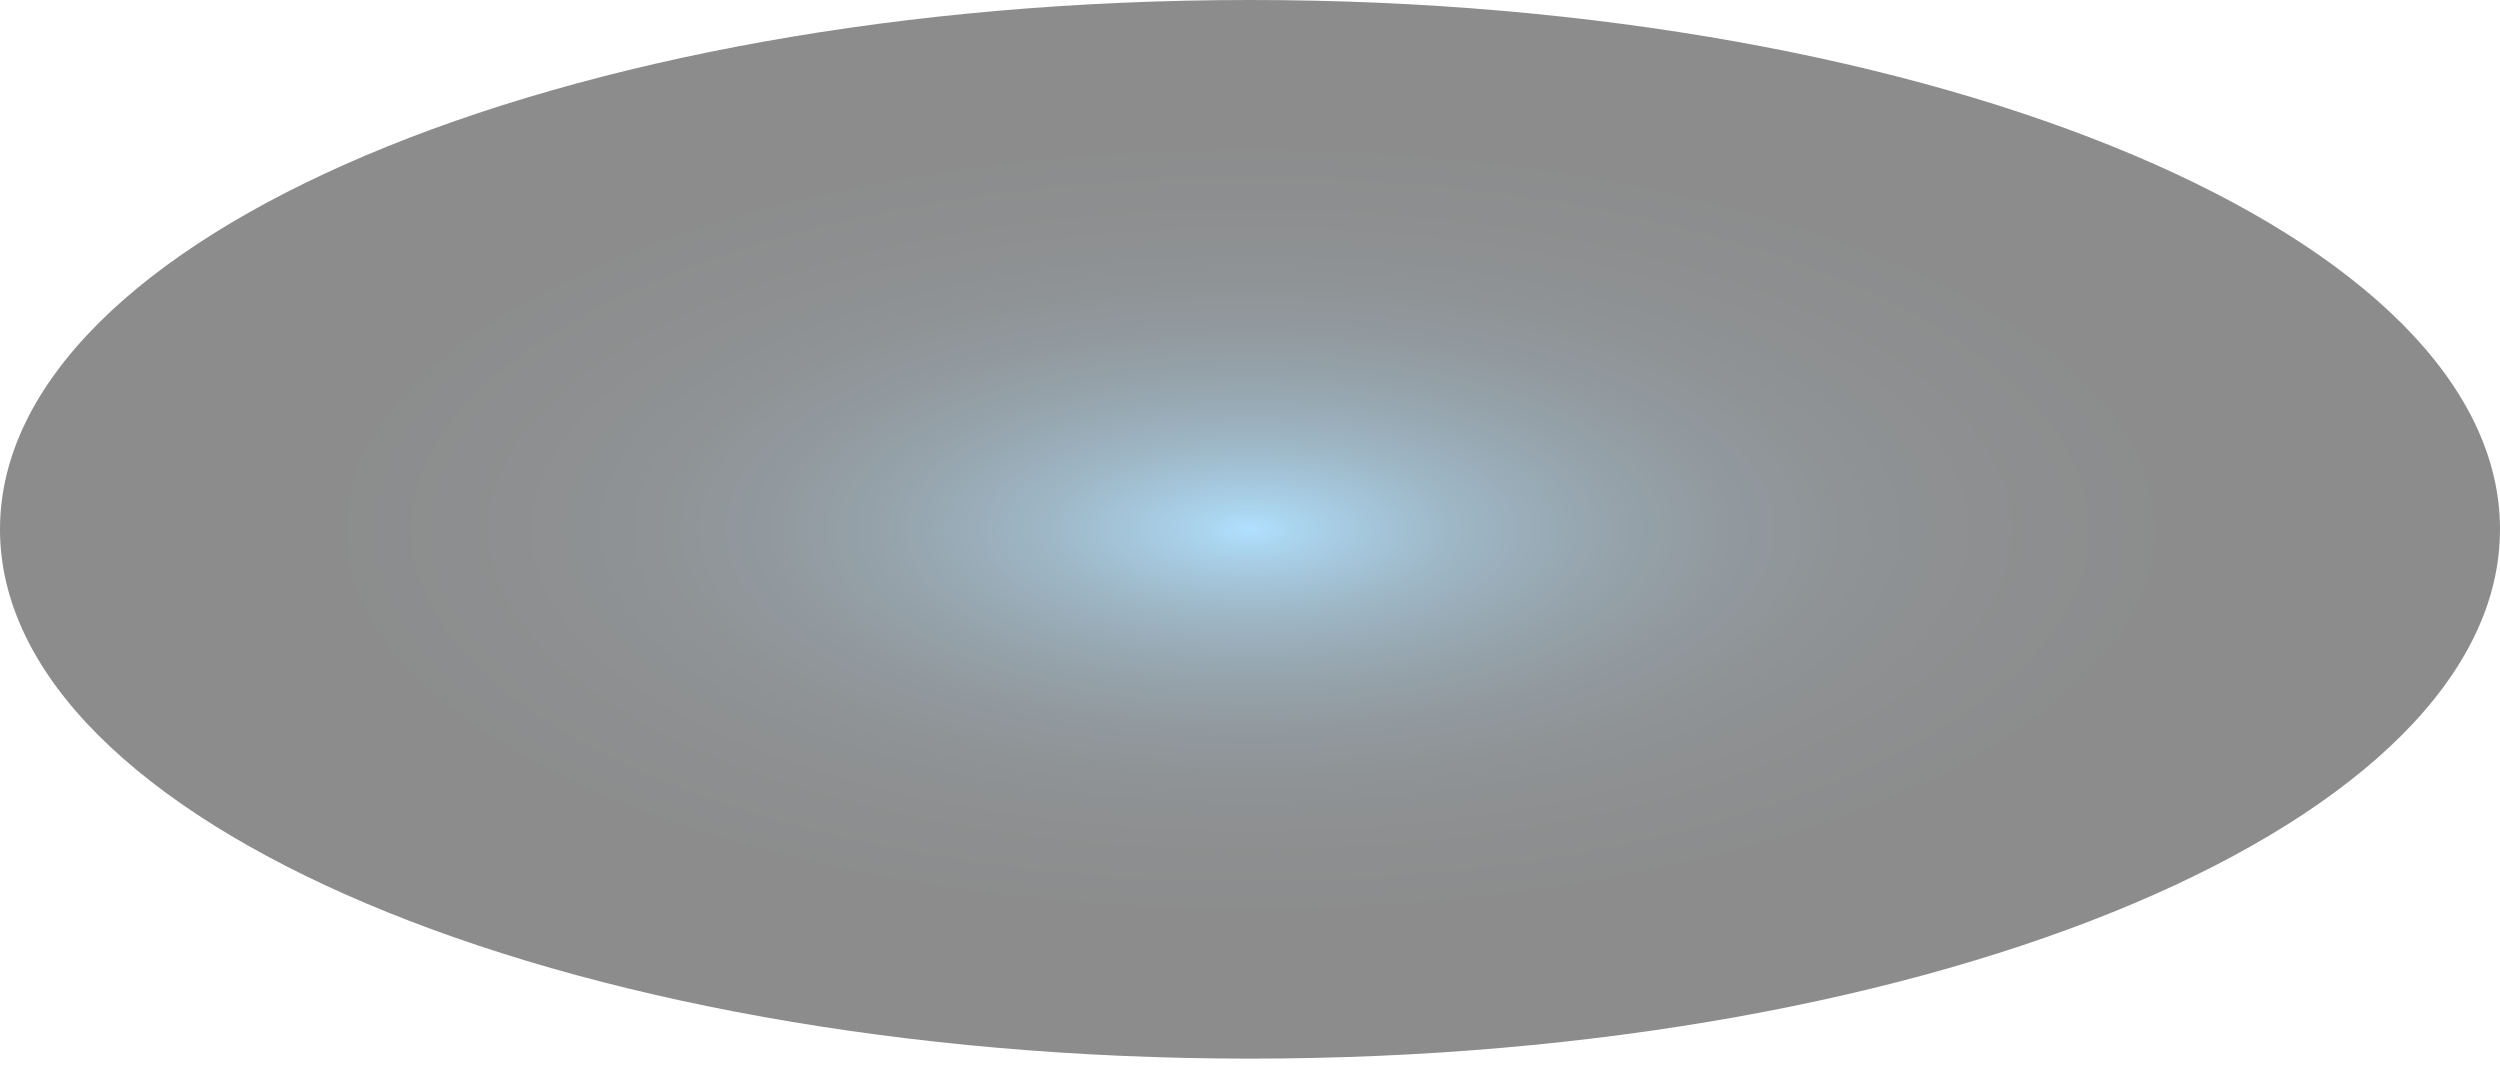 <svg width="71" height="31" viewBox="0 0 71 31" fill="none" xmlns="http://www.w3.org/2000/svg">
<path id="Vector" style="mix-blend-mode:screen" opacity="0.45" d="M71 15.033C71 23.327 55.089 30.065 35.5 30.065C15.912 30.065 0 23.327 0 15.033C0 6.738 15.912 0 35.5 0C55.089 0 71 6.738 71 15.033Z" fill="url(#paint0_radial_40002888_11000)"/>
<defs>
<radialGradient id="paint0_radial_40002888_11000" cx="0" cy="0" r="1" gradientUnits="userSpaceOnUse" gradientTransform="translate(35.5 15.033) scale(35.5 15.033)">
<stop stop-color="#4FBCFF"/>
<stop offset="0.04" stop-color="#439FD8"/>
<stop offset="0.1" stop-color="#357EAB"/>
<stop offset="0.16" stop-color="#286082"/>
<stop offset="0.23" stop-color="#1D465F"/>
<stop offset="0.3" stop-color="#143041"/>
<stop offset="0.38" stop-color="#0C1E29"/>
<stop offset="0.47" stop-color="#071016"/>
<stop offset="0.58" stop-color="#030709"/>
<stop offset="0.72" stop-color="#000102"/>
<stop offset="1"/>
</radialGradient>
</defs>
</svg>
